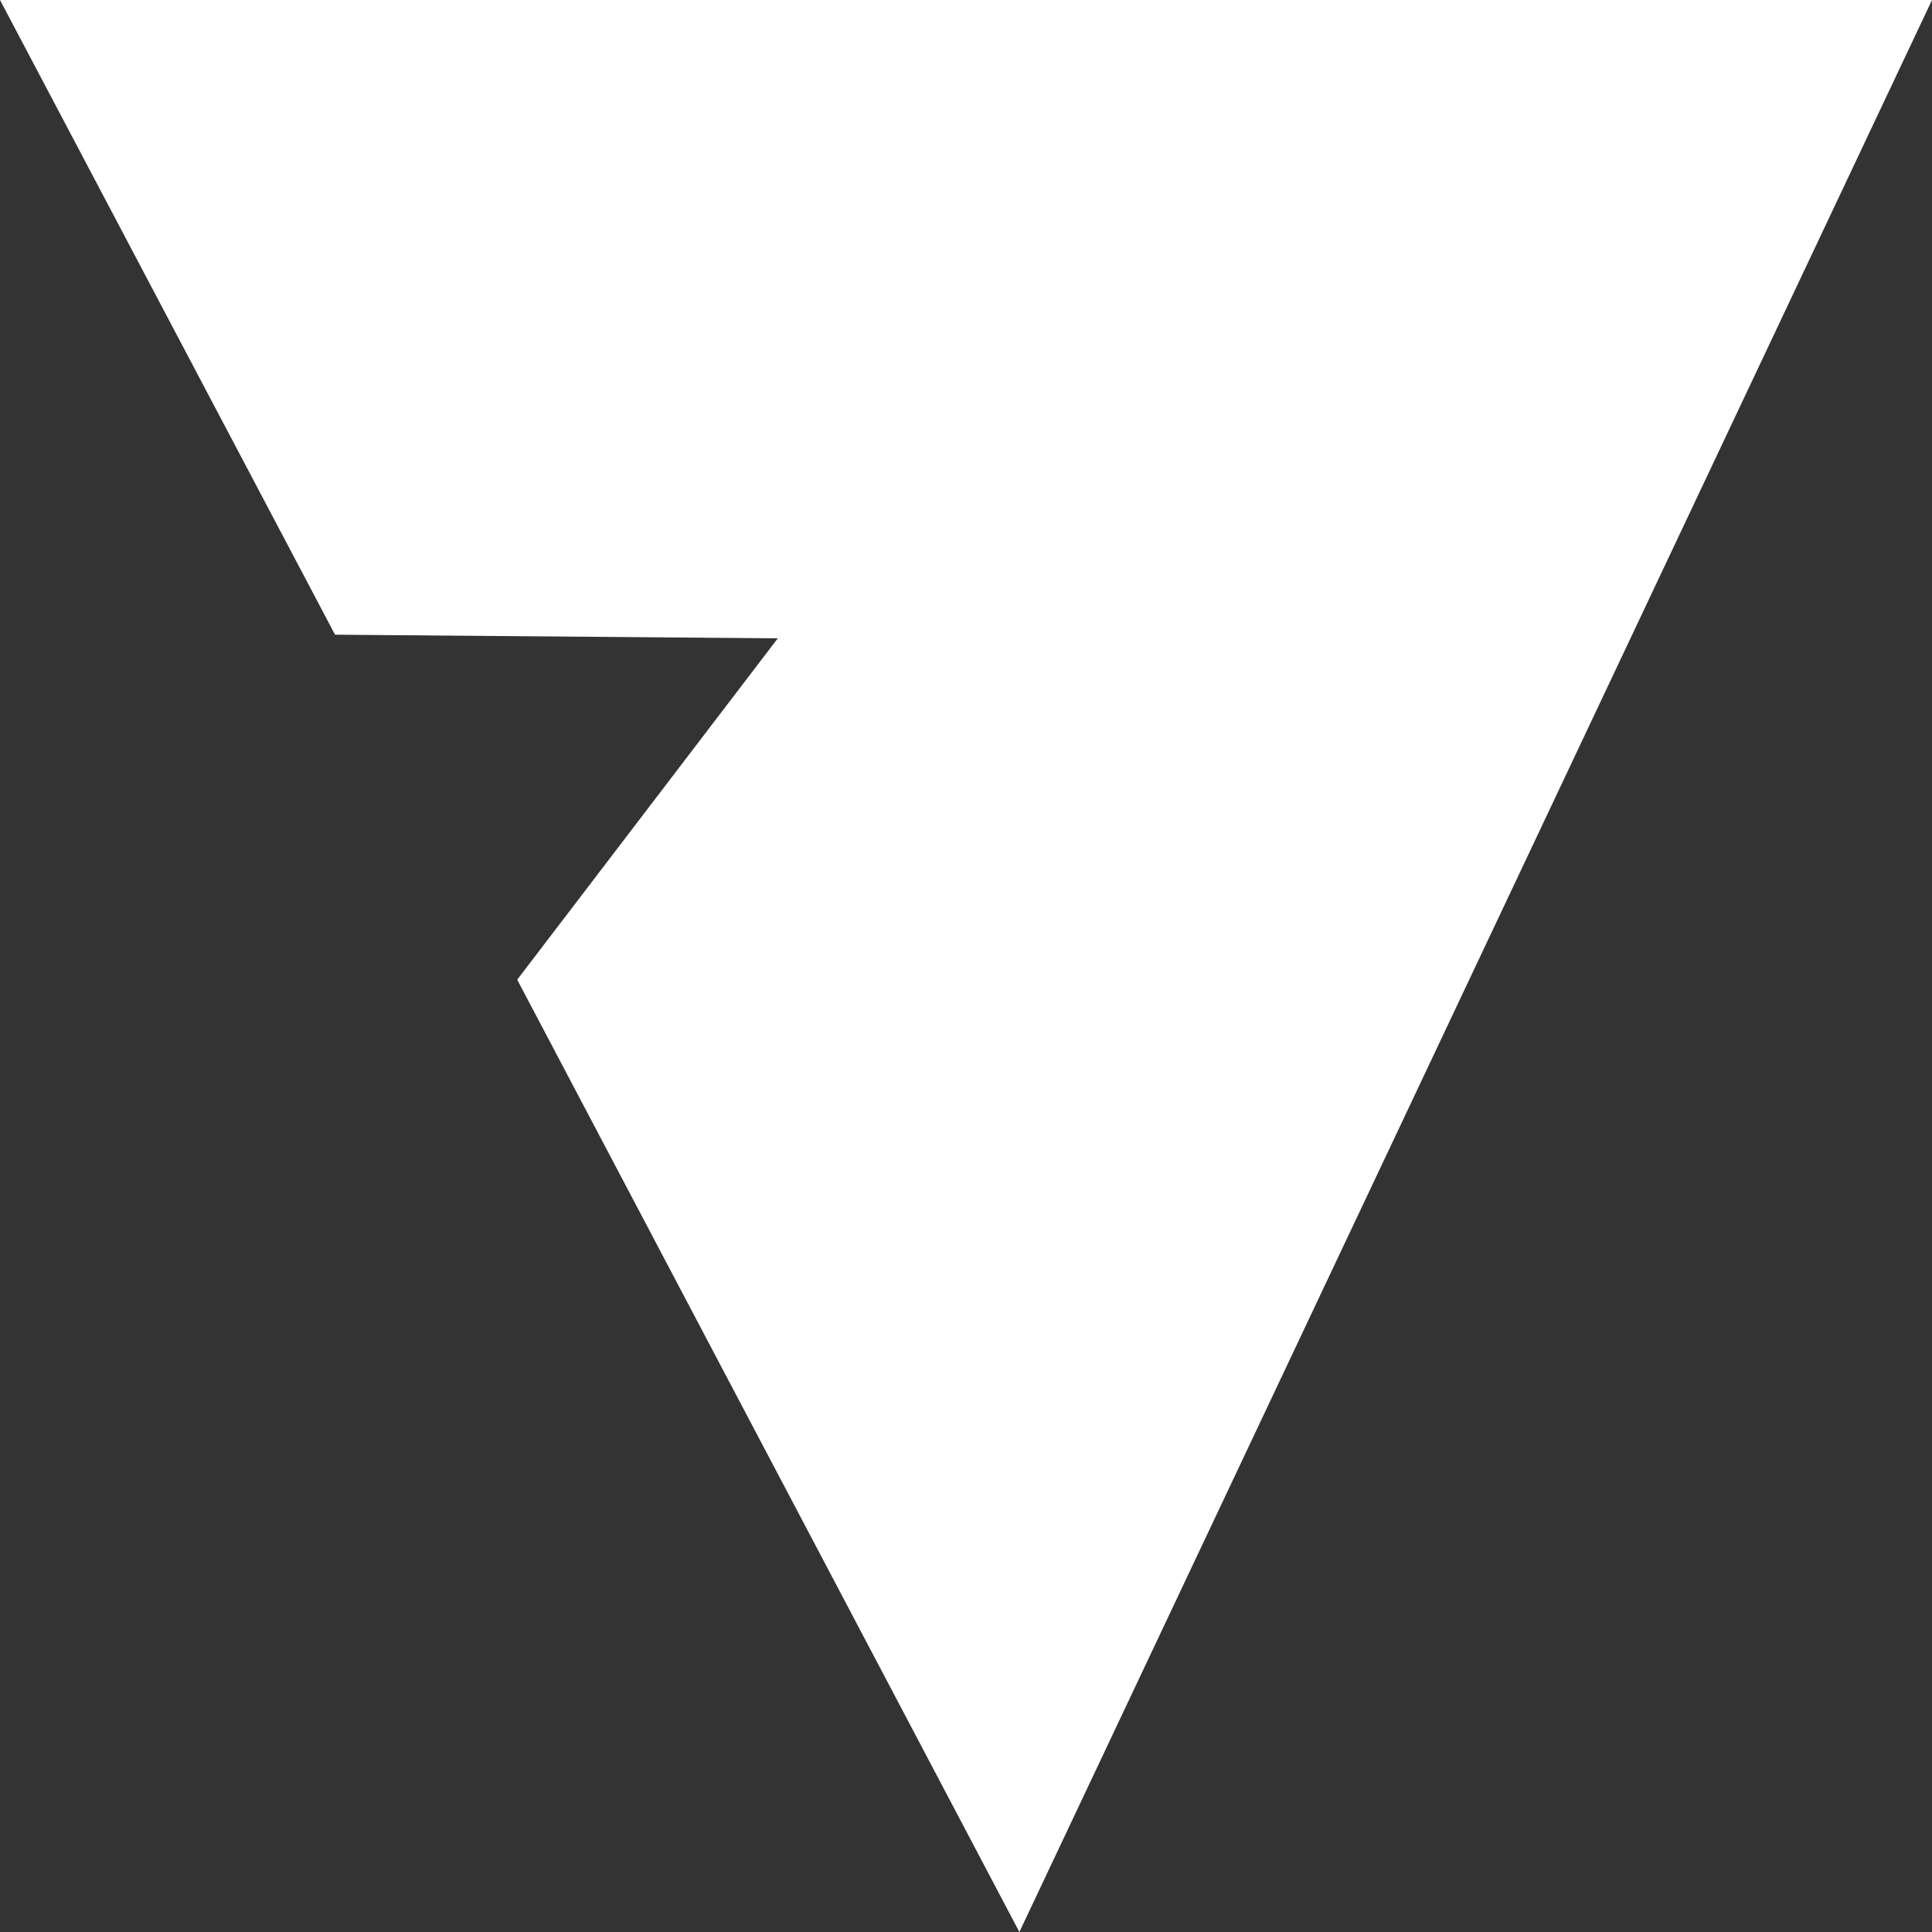 <?xml version="1.0" encoding="UTF-8" standalone="no"?>
<svg
   xmlns:dc="http://purl.org/dc/elements/1.1/"
   xmlns:cc="http://creativecommons.org/ns#"
   xmlns:rdf="http://www.w3.org/1999/02/22-rdf-syntax-ns#"
   xmlns:svg="http://www.w3.org/2000/svg"
   xmlns="http://www.w3.org/2000/svg"
   id="svg4"
   version="1.1"
   height="129.75"
   width="129.75"
   viewBox="0 0 259.5 259.5">
  <rect x="0" y="0" width="259.5" height="259.5" fill="#333333" stroke="none"/>
  <defs
     id="defs8" />
  <path
     id="path2"
     fill="#fff"
     d="m 0,0 45,85.25 v 0 l 59.47,0.49 -35,45.85 L 136.92,259.5 259.5,0 Z" />
</svg>

